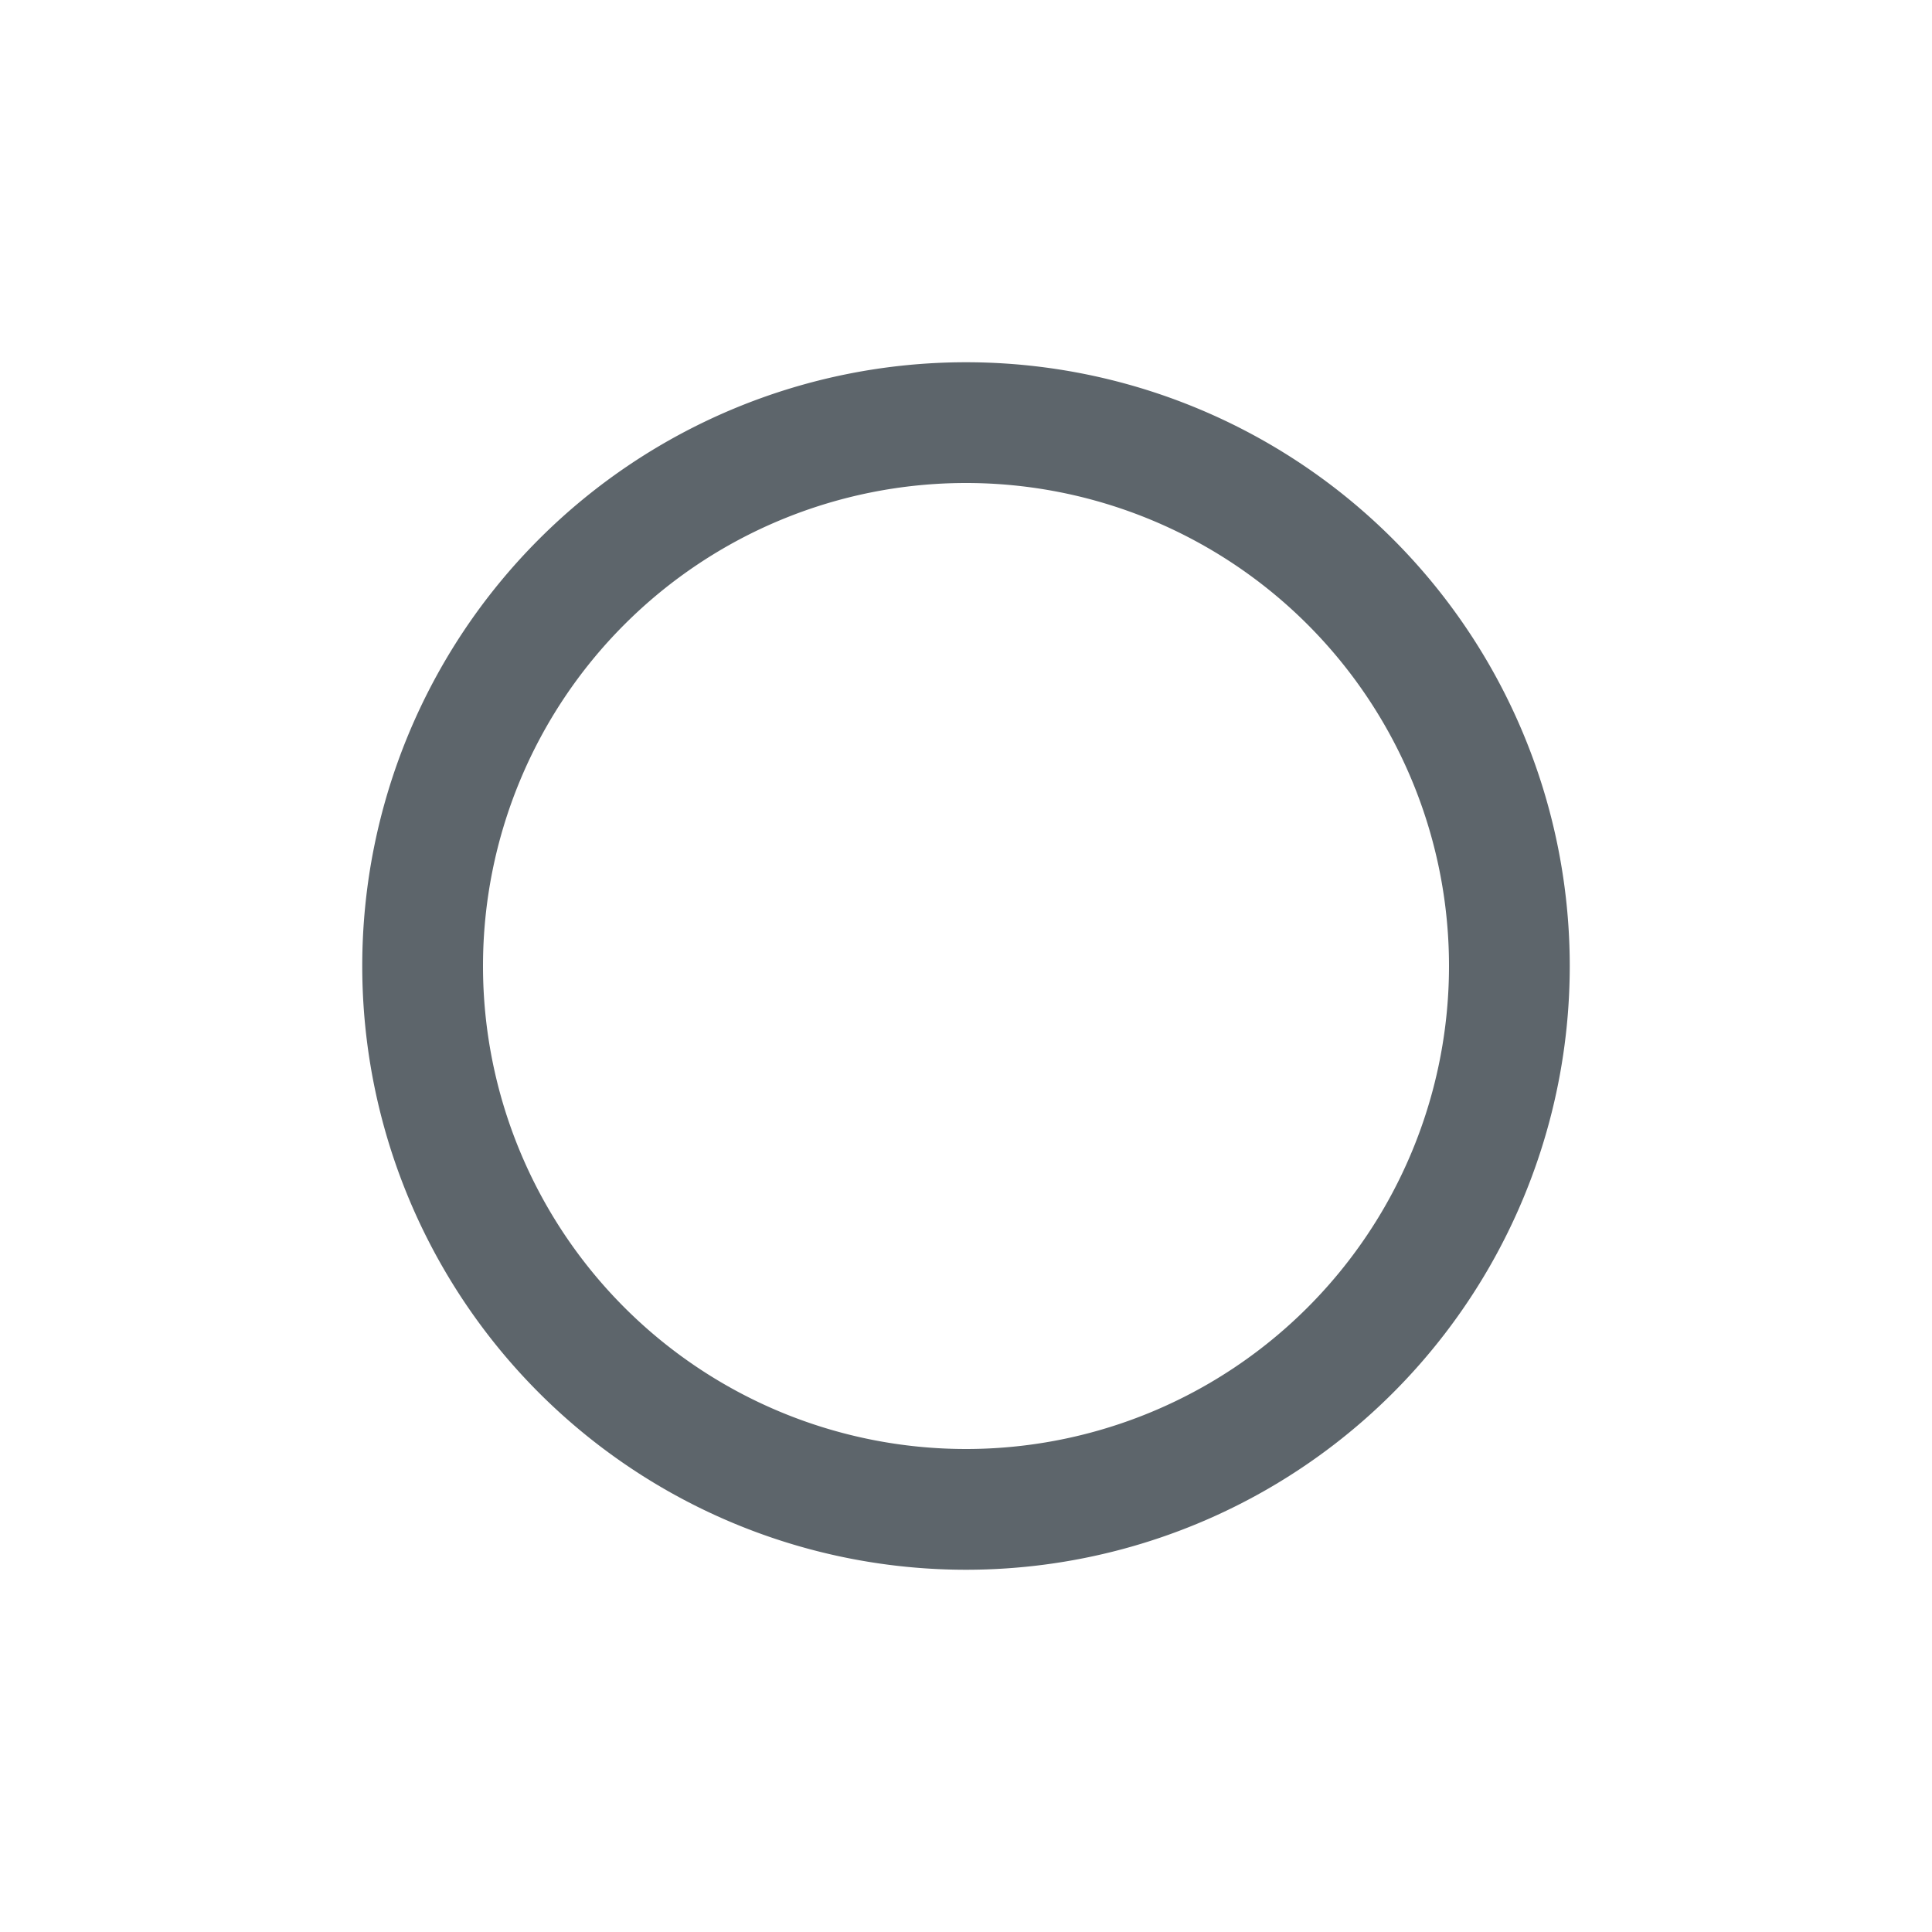 <svg width="16" height="16" version="1.1" xmlns="http://www.w3.org/2000/svg">
 <path d="m8 3a5 5 0 0 0-5 5 5 5 0 0 0 5 5 5 5 0 0 0 5-5 5 5 0 0 0-5-5zm0 1a4 4 0 0 1 4 4 4 4 0 0 1-4 4 4 4 0 0 1-4-4 4 4 0 0 1 4-4z" fill="#5d656b" stroke-linecap="round" stroke-linejoin="round"/>
</svg>
